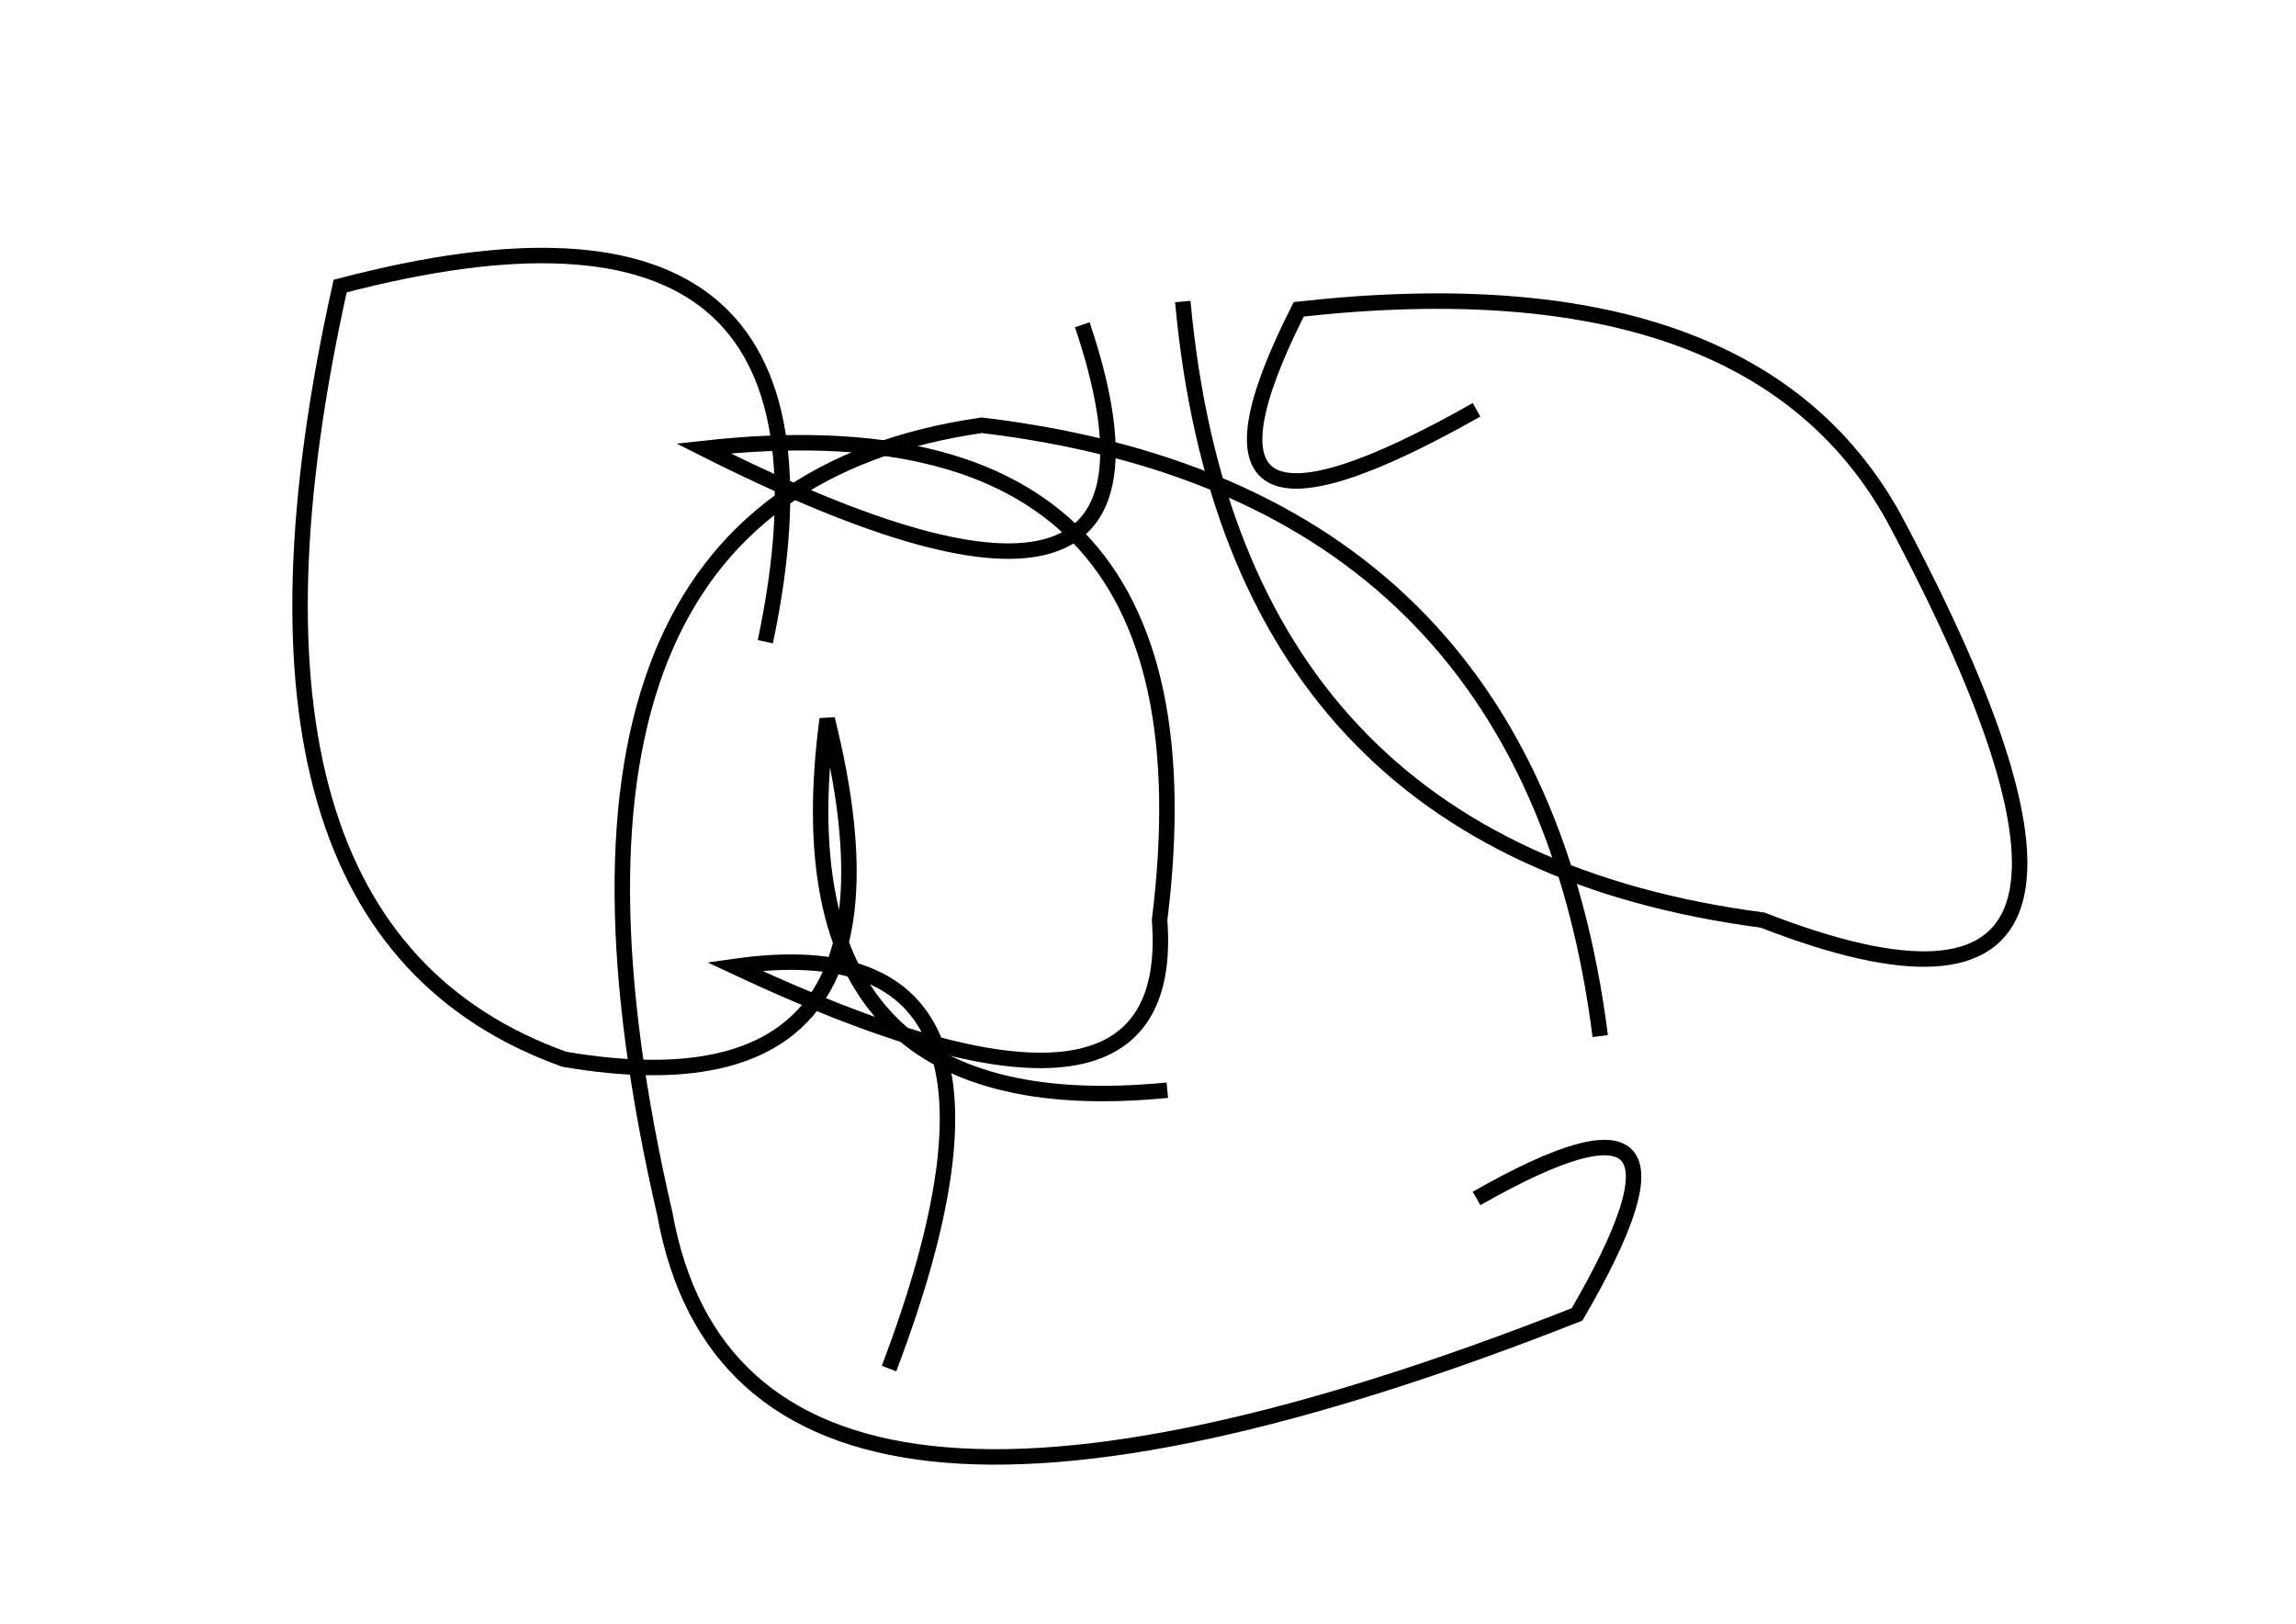 <?xml version="1.0" encoding="utf-8" ?>
<svg baseProfile="full" height="210mm" version="1.1" viewBox="0 0 297 210" width="297mm" xmlns="http://www.w3.org/2000/svg" xmlns:ev="http://www.w3.org/2001/xml-events" xmlns:xlink="http://www.w3.org/1999/xlink"><defs /><g transform="translate(43,30)"><path d="M 164,104 Q 155.0,33.5 84,25 Q 21.5,34.0 43,127 Q 53.0,182.5 161,140 Q 180.5,106.5 148,125" fill="none" stroke="black" stroke-width="2" /><path d="M 110,9 Q 116.5,80.0 185,89 Q 241.5,111.0 202,37 Q 183.5,3.5 125,10 Q 106.5,46.5 148,23" fill="none" stroke="black" stroke-width="2" /><path d="M 56,53 Q 69.5,-11.0 1,7 Q -17.5,90.0 30,107 Q 77.0,115.0 64,63 Q 57.0,116.0 108,111" fill="none" stroke="black" stroke-width="2" /><path d="M 72,147 Q 94.0,89.0 52,95 Q 109.5,122.0 107,89 Q 115.5,20.5 48,28 Q 113.5,61.0 97,12" fill="none" stroke="black" stroke-width="2" /></g></svg>